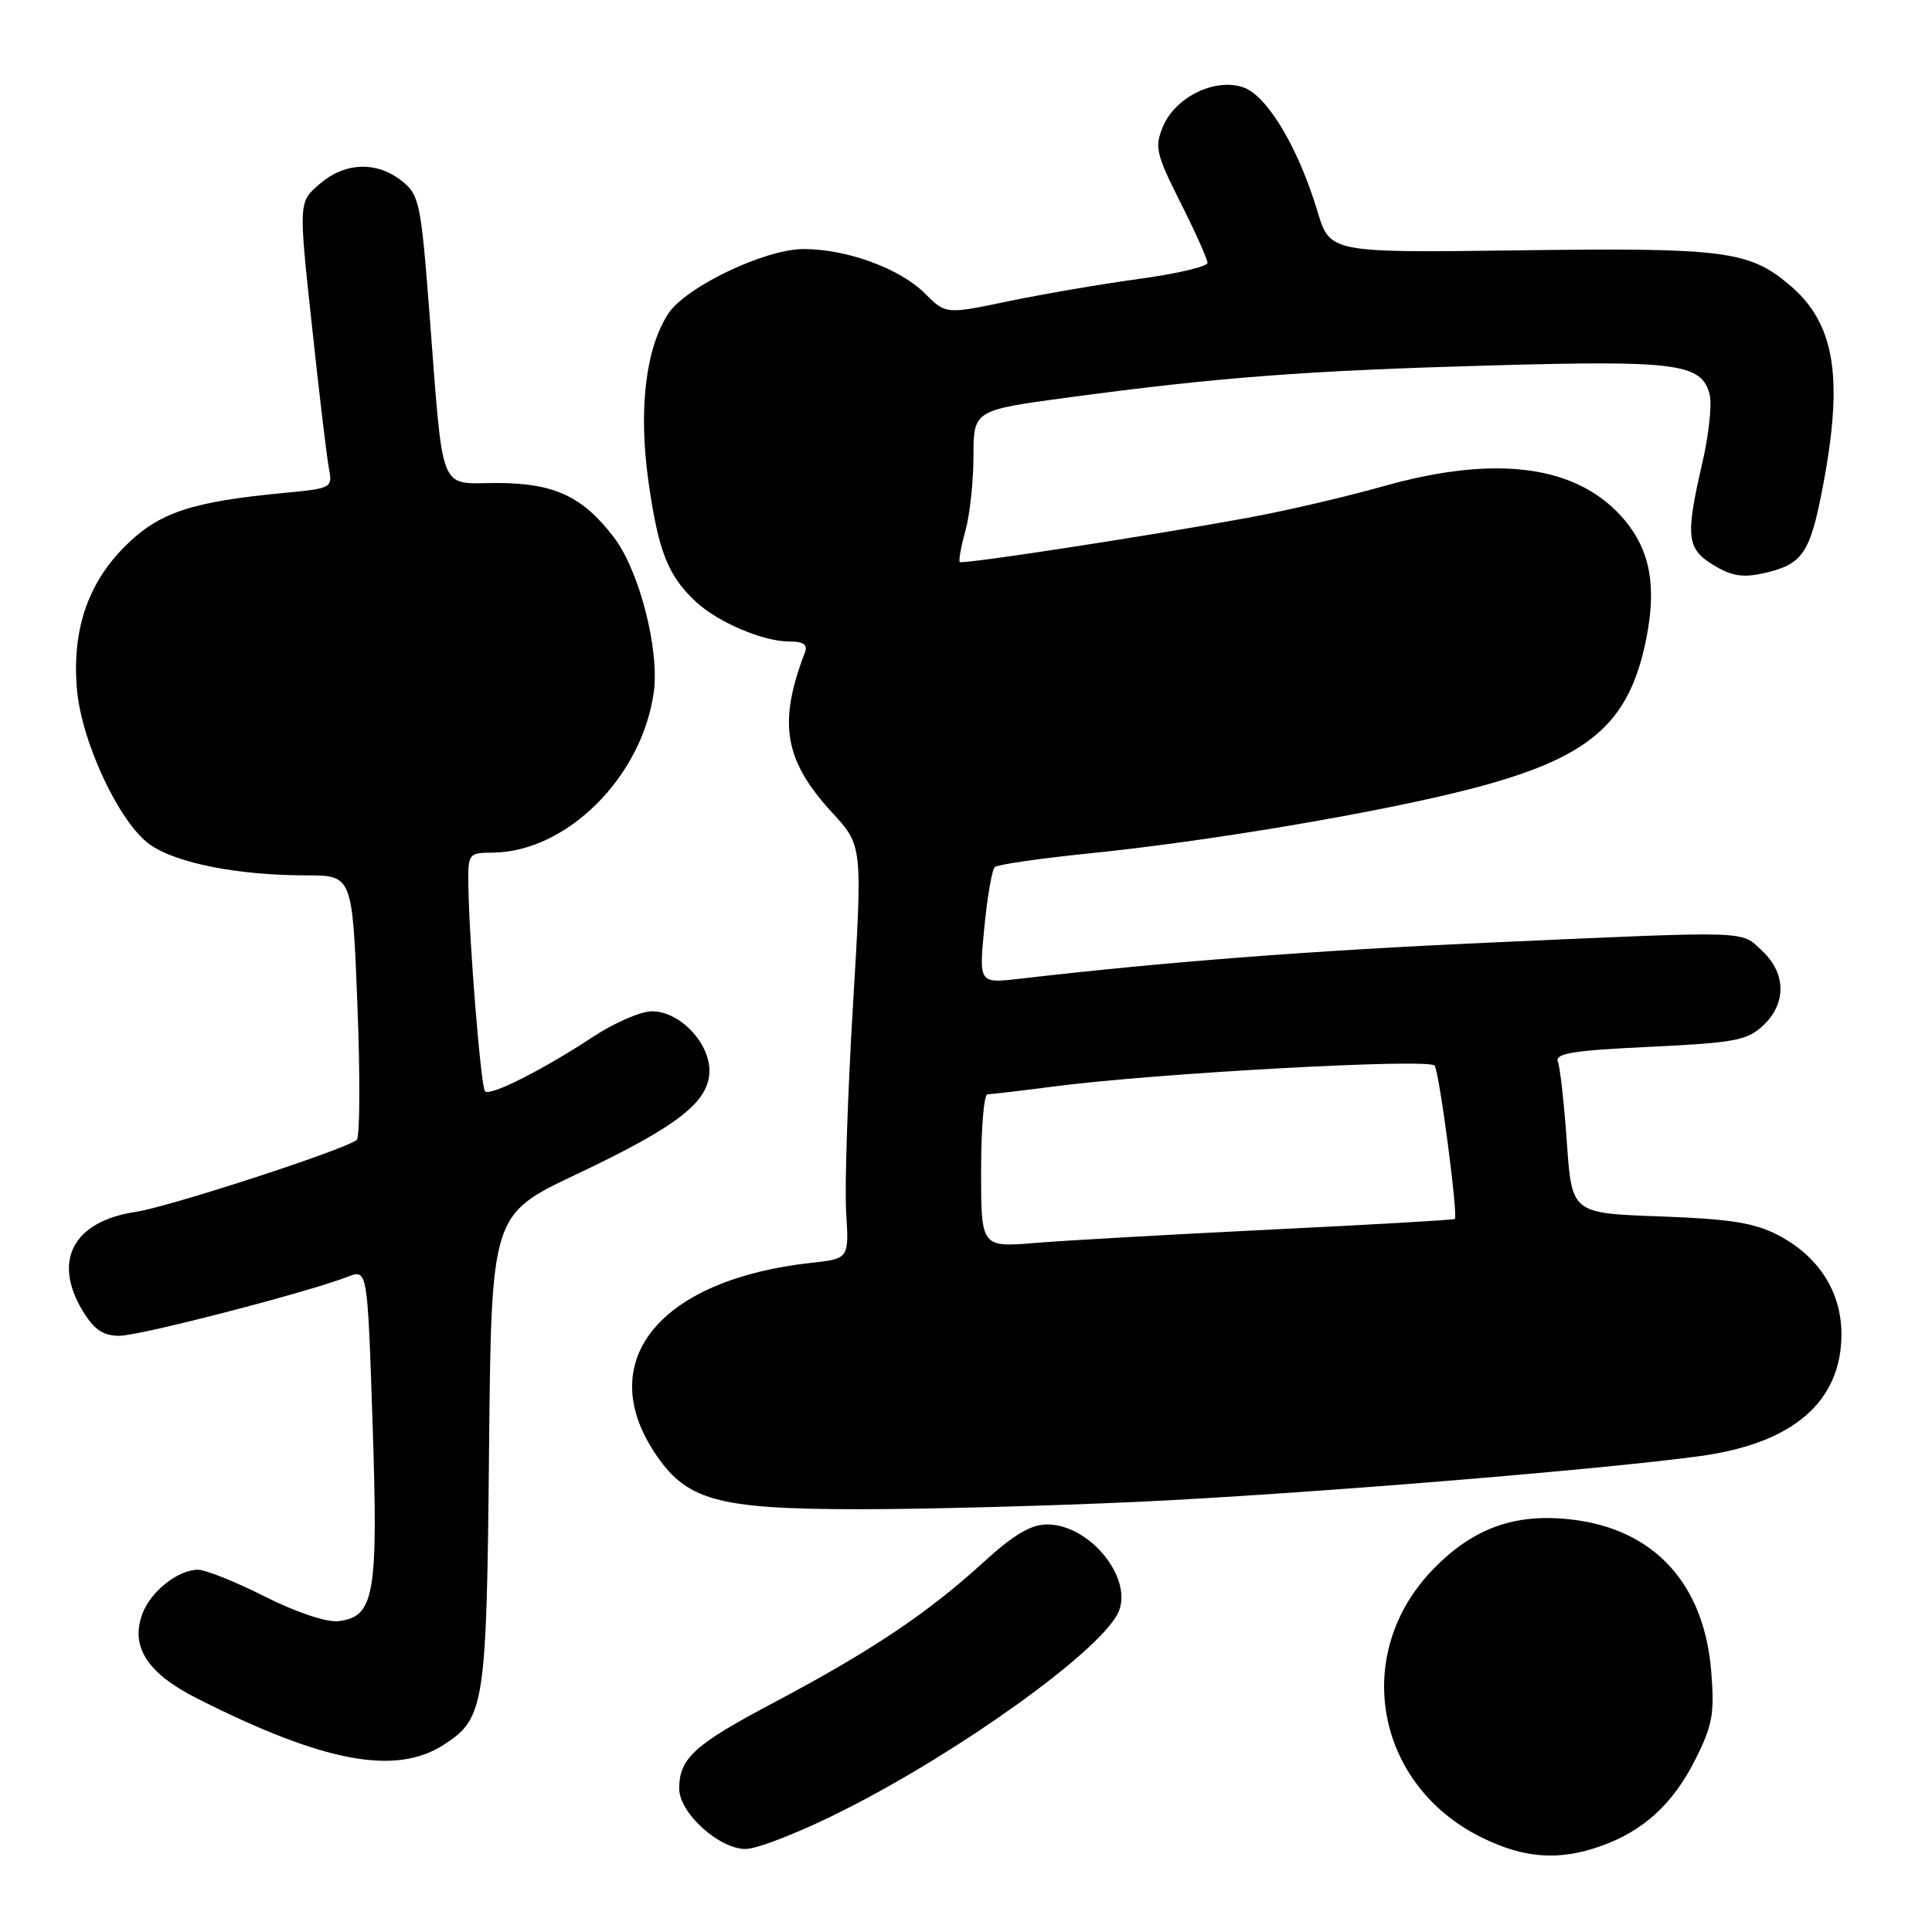 <?xml version="1.0" encoding="UTF-8" standalone="no"?>
<!DOCTYPE svg PUBLIC "-//W3C//DTD SVG 1.1//EN" "http://www.w3.org/Graphics/SVG/1.1/DTD/svg11.dtd" >
<svg xmlns="http://www.w3.org/2000/svg" xmlns:xlink="http://www.w3.org/1999/xlink" version="1.1" viewBox="0 0 256 256">
 <g >
 <path fill="currentColor"
d=" M 212.16 244.60 C 217.77 242.60 221.67 239.03 224.60 233.22 C 226.92 228.63 227.20 227.08 226.75 221.51 C 225.82 209.86 219.21 202.64 208.29 201.35 C 200.77 200.46 195.21 202.46 189.88 207.95 C 179.08 219.10 182.18 236.42 196.23 243.43 C 201.91 246.26 206.57 246.60 212.16 244.60 Z  M 112.11 239.71 C 127.43 231.92 145.27 219.11 148.06 213.90 C 150.42 209.48 144.57 202.00 138.76 202.00 C 136.58 202.00 134.30 203.36 130.24 207.07 C 122.91 213.76 115.38 218.80 102.54 225.60 C 91.97 231.19 90.00 232.98 90.00 237.01 C 90.00 240.21 95.27 245.00 98.78 245.00 C 100.40 245.00 106.40 242.62 112.11 239.71 Z  M 58.80 231.19 C 64.22 227.69 64.48 226.03 64.80 192.22 C 65.11 160.94 65.11 160.94 76.30 155.64 C 89.84 149.23 94.00 145.99 94.00 141.87 C 94.00 138.11 90.03 134.00 86.40 134.00 C 84.92 134.00 81.41 135.52 78.60 137.37 C 72.01 141.72 64.95 145.29 64.27 144.61 C 63.72 144.06 62.16 124.76 62.06 117.25 C 62.00 113.11 62.09 113.00 65.25 112.98 C 75.08 112.91 85.09 102.95 86.63 91.70 C 87.40 86.07 84.71 75.62 81.36 71.22 C 77.19 65.75 73.43 64.01 65.84 64.00 C 58.02 64.00 58.79 65.96 56.88 41.20 C 55.77 26.79 55.55 25.79 53.21 23.95 C 49.87 21.33 45.70 21.49 42.34 24.39 C 39.56 26.77 39.56 26.77 41.33 43.14 C 42.29 52.14 43.31 60.67 43.59 62.10 C 44.08 64.63 43.93 64.72 37.80 65.30 C 25.30 66.48 21.04 67.91 16.55 72.40 C 11.62 77.33 9.54 83.49 10.19 91.29 C 10.77 98.26 15.81 109.02 19.84 111.89 C 23.33 114.37 31.50 115.99 40.59 115.99 C 46.69 116.00 46.69 116.00 47.36 133.18 C 47.73 142.63 47.69 150.67 47.27 151.04 C 45.86 152.28 22.45 159.91 17.94 160.59 C 9.68 161.84 6.92 167.07 10.99 173.75 C 12.48 176.19 13.68 177.00 15.81 177.00 C 18.52 177.00 40.58 171.29 46.10 169.17 C 48.69 168.17 48.69 168.17 49.37 188.64 C 50.13 211.38 49.63 214.25 44.83 214.81 C 43.27 214.99 39.27 213.65 35.11 211.56 C 31.23 209.60 27.24 208.00 26.25 208.00 C 23.61 208.00 20.02 210.82 18.89 213.78 C 17.22 218.18 19.50 221.72 26.15 225.07 C 42.89 233.53 52.43 235.31 58.80 231.19 Z  M 151.00 198.99 C 172.44 197.98 212.32 194.73 225.39 192.92 C 237.63 191.23 244.00 185.70 244.00 176.78 C 244.00 171.16 240.96 166.43 235.55 163.63 C 232.43 162.02 229.14 161.51 219.94 161.18 C 208.28 160.76 208.28 160.76 207.62 151.42 C 207.26 146.28 206.73 141.45 206.43 140.69 C 206.01 139.58 208.37 139.19 218.58 138.71 C 229.85 138.18 231.52 137.86 233.63 135.88 C 236.72 132.98 236.68 128.99 233.53 126.03 C 230.61 123.28 232.47 123.34 198.00 124.87 C 174.06 125.94 154.80 127.41 135.11 129.69 C 129.71 130.31 129.71 130.31 130.43 122.90 C 130.82 118.83 131.45 115.22 131.82 114.89 C 132.20 114.55 137.90 113.73 144.50 113.06 C 160.00 111.49 182.17 107.76 194.33 104.67 C 210.49 100.57 215.85 96.06 218.13 84.68 C 219.53 77.71 218.66 72.94 215.25 68.89 C 209.16 61.65 198.37 60.16 183.19 64.46 C 178.41 65.81 170.45 67.67 165.50 68.58 C 152.84 70.92 127.56 74.81 127.18 74.47 C 127.00 74.31 127.33 72.46 127.92 70.34 C 128.51 68.23 128.99 63.77 128.99 60.43 C 129.00 54.35 129.00 54.35 141.75 52.64 C 161.67 49.97 173.08 49.11 197.68 48.42 C 222.23 47.73 225.50 48.16 226.54 52.29 C 226.86 53.58 226.42 57.68 225.56 61.38 C 223.31 71.11 223.48 72.72 227.07 74.89 C 229.43 76.33 230.95 76.58 233.71 75.95 C 238.84 74.80 239.84 73.34 241.51 64.62 C 244.32 49.94 243.15 42.83 237.09 37.73 C 231.74 33.23 228.48 32.81 201.36 33.17 C 176.23 33.50 176.23 33.50 174.57 28.00 C 172.03 19.56 167.92 12.69 164.76 11.58 C 161.02 10.27 155.72 12.86 154.09 16.79 C 152.97 19.48 153.19 20.43 156.43 26.86 C 158.39 30.76 160.00 34.35 160.00 34.83 C 160.00 35.32 155.95 36.27 150.99 36.95 C 146.03 37.62 138.23 38.96 133.65 39.91 C 125.32 41.65 125.32 41.65 122.55 38.88 C 119.24 35.57 112.22 33.00 106.48 33.00 C 101.37 33.00 90.88 38.01 88.56 41.55 C 85.55 46.14 84.59 54.23 85.91 63.71 C 87.22 73.01 88.49 76.27 92.17 79.70 C 95.11 82.45 101.09 85.00 104.57 85.00 C 106.46 85.00 107.06 85.41 106.66 86.44 C 103.06 95.83 103.90 100.76 110.28 107.69 C 114.29 112.04 114.29 112.04 113.02 133.27 C 112.32 144.95 111.91 157.26 112.12 160.64 C 112.50 166.78 112.50 166.78 107.50 167.33 C 87.59 169.52 78.72 180.15 86.64 192.33 C 90.86 198.81 94.87 199.95 113.50 199.98 C 122.30 199.99 139.18 199.54 151.00 198.99 Z  M 130.00 155.15 C 130.00 149.57 130.38 145.00 130.84 145.00 C 131.30 145.00 135.24 144.54 139.59 143.97 C 153.23 142.19 189.45 140.21 190.10 141.20 C 190.74 142.19 193.23 161.13 192.77 161.52 C 192.62 161.65 181.70 162.28 168.50 162.92 C 155.30 163.57 141.24 164.36 137.25 164.69 C 130.00 165.29 130.00 165.29 130.00 155.15 Z "/>
</g>
</svg>